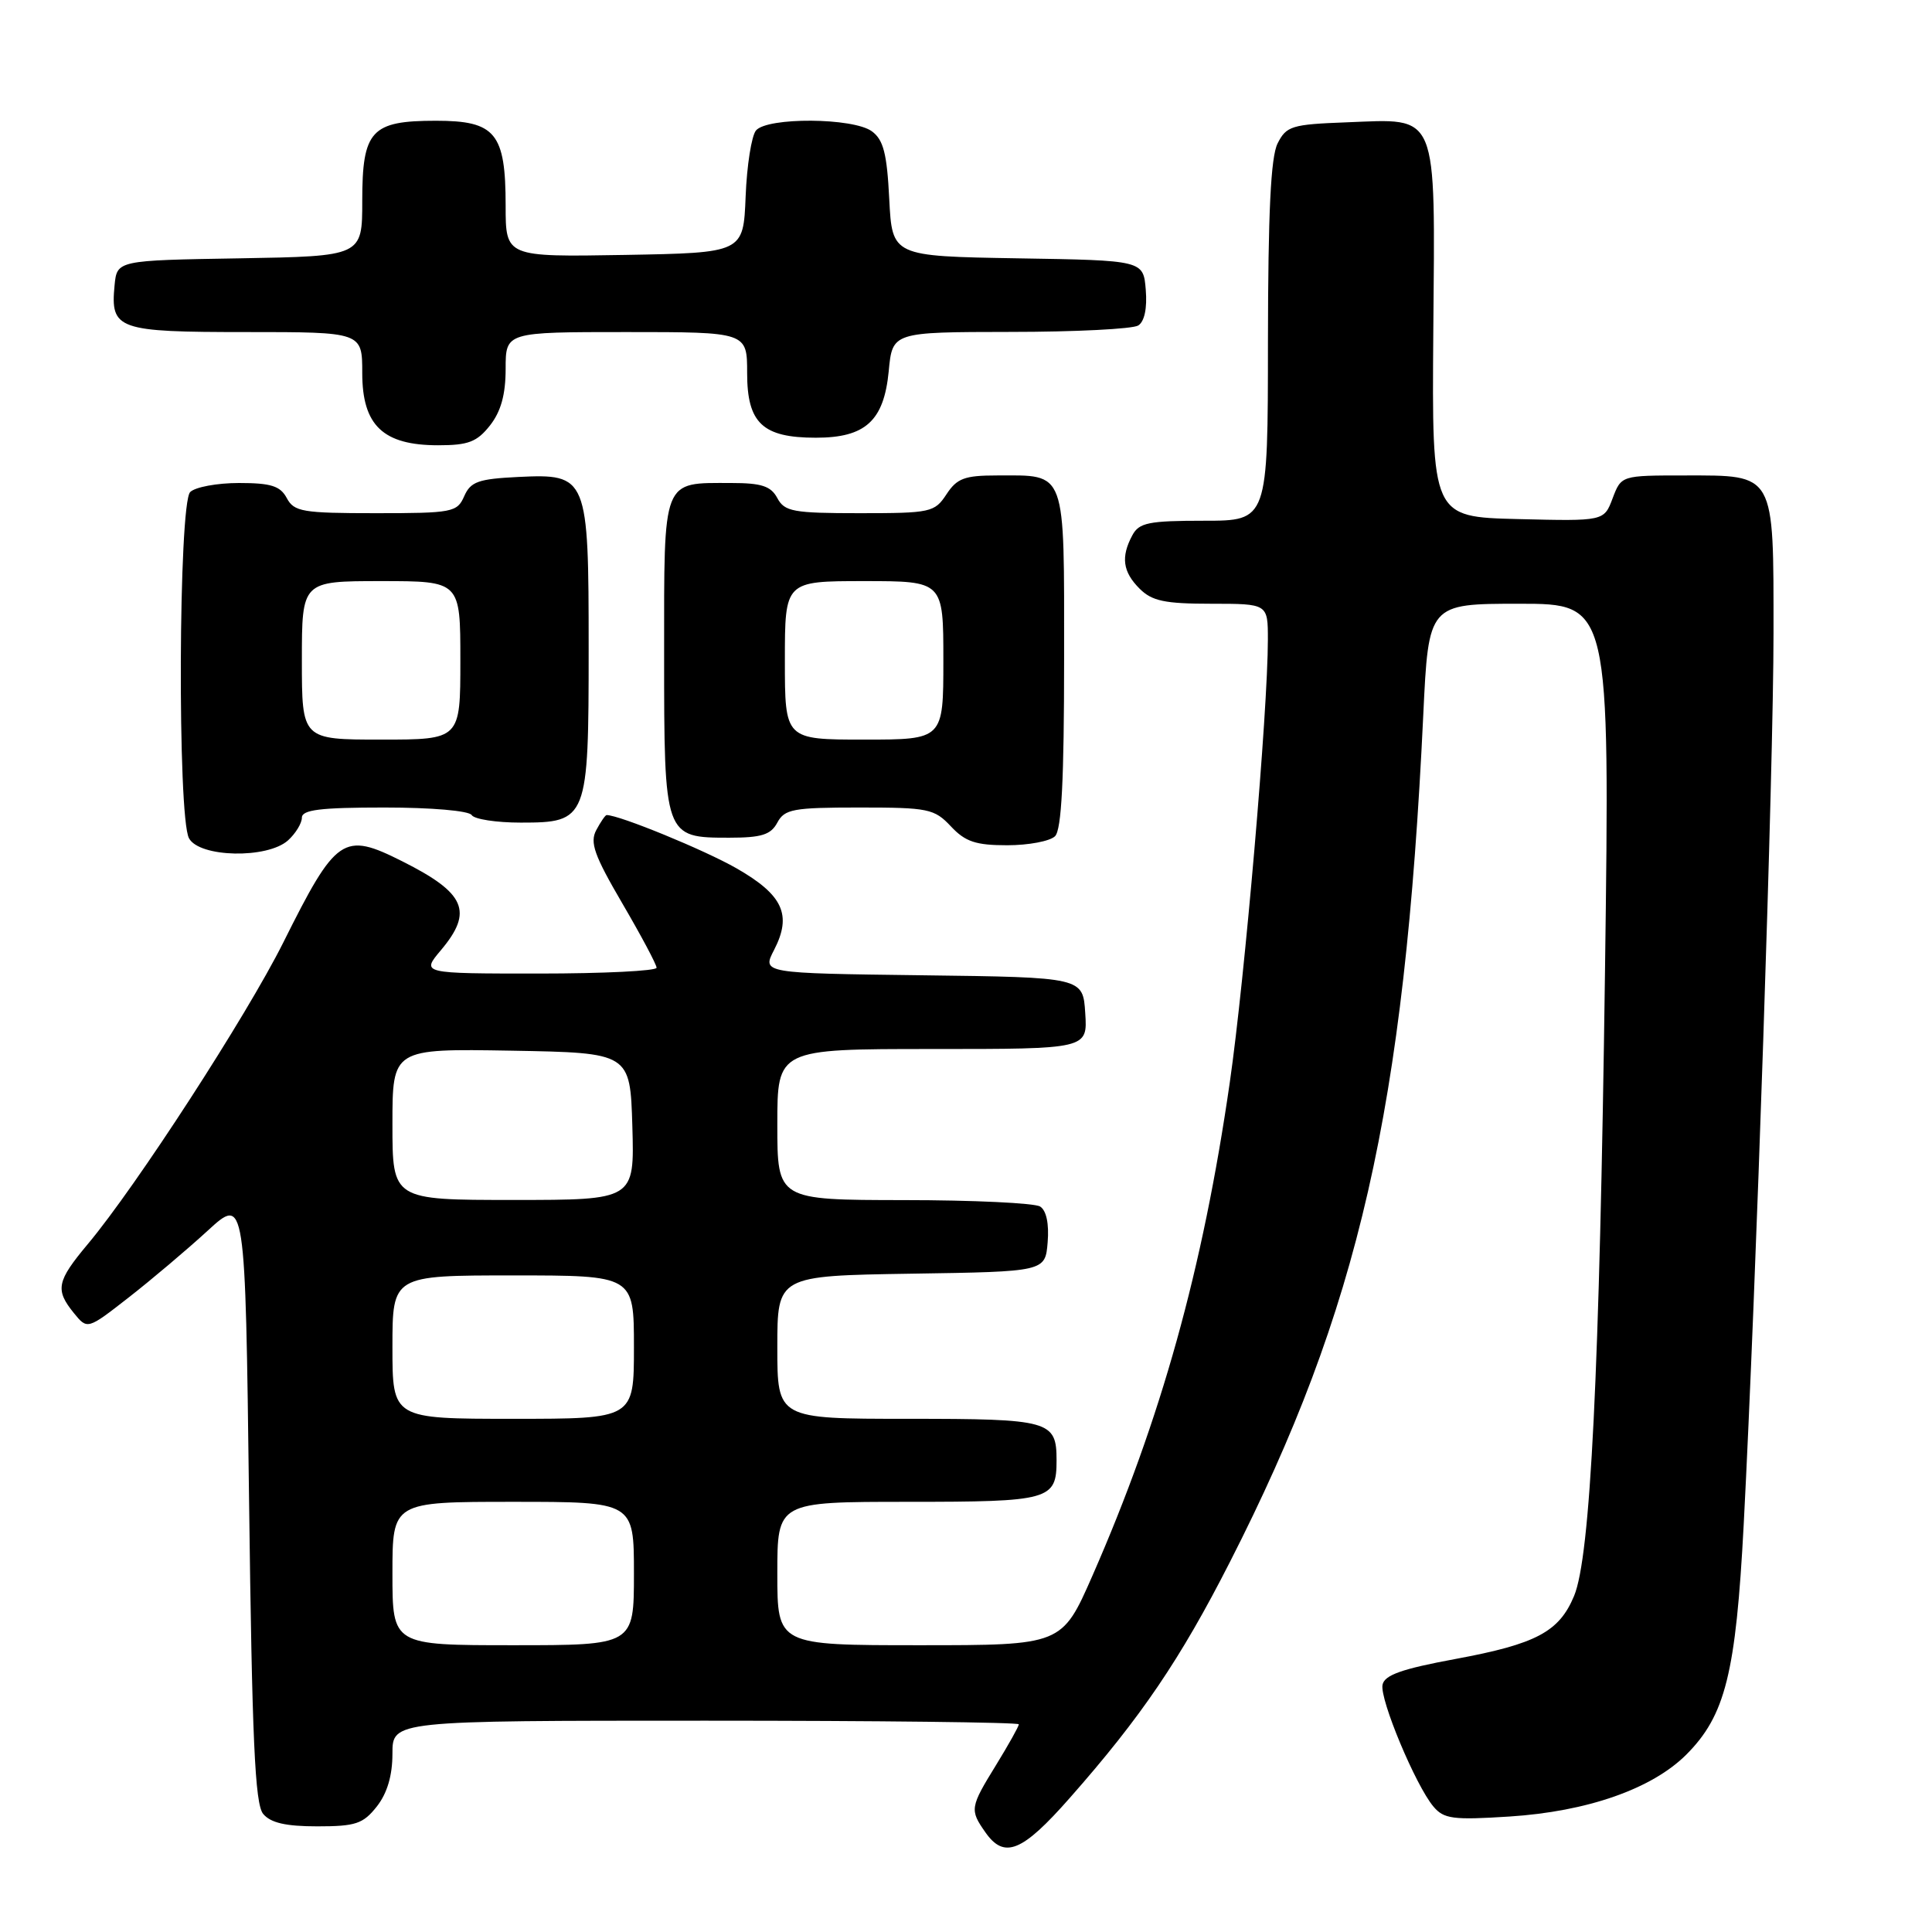 <?xml version="1.0" encoding="UTF-8" standalone="no"?>
<!DOCTYPE svg PUBLIC "-//W3C//DTD SVG 1.1//EN" "http://www.w3.org/Graphics/SVG/1.1/DTD/svg11.dtd" >
<svg xmlns="http://www.w3.org/2000/svg" xmlns:xlink="http://www.w3.org/1999/xlink" version="1.1" viewBox="0 0 256 256">
 <g >
 <path fill="currentColor"
d=" M 141.74 238.25 C 151.20 227.53 156.41 219.85 162.96 206.99 C 180.08 173.41 186.11 147.03 188.59 94.75 C 189.29 80.00 189.29 80.00 201.31 80.00 C 213.32 80.00 213.32 80.00 212.67 128.75 C 211.95 181.97 210.75 206.27 208.57 211.48 C 206.59 216.23 203.55 217.84 192.87 219.82 C 185.74 221.14 183.44 221.95 183.19 223.25 C 182.82 225.19 187.57 236.56 189.93 239.37 C 191.31 241.02 192.52 241.18 200.00 240.70 C 210.32 240.04 218.89 237.04 223.44 232.50 C 228.62 227.31 230.01 221.74 231.05 202.00 C 232.68 170.84 235.00 101.62 235.00 83.90 C 235.00 62.51 235.28 63.00 223.26 63.00 C 214.83 63.00 214.83 63.00 213.68 66.03 C 212.54 69.06 212.54 69.06 201.14 68.78 C 189.73 68.50 189.73 68.50 189.92 43.96 C 190.16 14.43 190.70 15.74 178.40 16.21 C 171.17 16.48 170.45 16.70 169.29 19.00 C 168.38 20.80 168.03 28.15 168.01 45.25 C 168.00 69.00 168.00 69.00 159.54 69.00 C 152.19 69.00 150.93 69.26 150.04 70.93 C 148.50 73.80 148.77 75.77 151.00 78.00 C 152.64 79.64 154.33 80.00 160.50 80.00 C 168.00 80.00 168.00 80.00 168.00 84.75 C 168.00 94.17 164.94 129.70 162.95 143.45 C 159.38 168.19 153.84 188.06 144.77 208.75 C 140.71 218.00 140.71 218.00 121.86 218.00 C 103.00 218.00 103.00 218.00 103.00 208.50 C 103.00 199.00 103.00 199.00 120.30 199.00 C 139.14 199.00 140.00 198.76 140.00 193.50 C 140.00 188.24 139.14 188.00 120.30 188.00 C 103.00 188.00 103.00 188.00 103.00 178.52 C 103.00 169.05 103.00 169.05 120.75 168.77 C 138.50 168.50 138.50 168.50 138.82 164.60 C 139.02 162.16 138.65 160.39 137.82 159.87 C 137.09 159.41 128.96 159.02 119.75 159.02 C 103.00 159.00 103.00 159.00 103.00 149.00 C 103.00 139.00 103.00 139.00 123.55 139.00 C 144.11 139.00 144.11 139.00 143.80 134.25 C 143.50 129.50 143.50 129.50 122.23 129.23 C 100.97 128.96 100.97 128.96 102.57 125.87 C 104.97 121.22 103.75 118.58 97.58 115.05 C 93.33 112.62 82.07 108.00 80.38 108.00 C 80.21 108.00 79.59 108.90 79.01 109.99 C 78.13 111.63 78.74 113.34 82.47 119.72 C 84.96 123.98 87.00 127.81 87.00 128.23 C 87.00 128.65 79.98 129.00 71.41 129.00 C 55.82 129.00 55.82 129.00 58.41 125.92 C 62.75 120.77 61.70 118.34 53.29 114.12 C 45.47 110.19 44.56 110.81 37.52 124.92 C 32.65 134.65 18.03 157.22 11.64 164.84 C 7.51 169.78 7.28 170.89 9.79 173.99 C 11.58 176.19 11.58 176.19 17.04 171.93 C 20.04 169.59 24.75 165.61 27.50 163.09 C 32.50 158.50 32.50 158.50 33.00 198.60 C 33.40 230.55 33.78 239.03 34.87 240.35 C 35.86 241.54 37.87 242.00 42.05 242.00 C 47.13 242.00 48.11 241.67 49.93 239.37 C 51.31 237.61 52.00 235.27 52.00 232.37 C 52.00 228.00 52.00 228.00 93.50 228.00 C 116.33 228.00 135.00 228.22 135.00 228.48 C 135.00 228.75 133.65 231.16 132.00 233.85 C 128.53 239.48 128.48 239.81 130.56 242.78 C 133.07 246.37 135.43 245.42 141.74 238.25 Z  M 38.17 111.35 C 39.18 110.43 40.00 109.08 40.00 108.35 C 40.00 107.30 42.44 107.00 50.94 107.00 C 57.16 107.00 62.15 107.43 62.50 108.00 C 62.84 108.55 65.77 109.00 69.00 109.00 C 77.85 109.00 78.00 108.61 78.00 86.00 C 78.00 63.11 77.86 62.76 68.66 63.20 C 63.38 63.46 62.36 63.82 61.51 65.75 C 60.58 67.88 59.96 68.00 49.80 68.00 C 40.09 68.00 38.97 67.81 38.00 66.00 C 37.14 64.39 35.91 64.00 31.66 64.00 C 28.77 64.00 25.86 64.54 25.20 65.20 C 23.65 66.75 23.50 108.20 25.04 111.07 C 26.41 113.63 35.43 113.82 38.17 111.35 Z  M 139.80 110.80 C 140.66 109.94 141.00 103.32 141.00 87.34 C 141.00 61.93 141.39 63.00 132.09 63.00 C 127.81 63.00 126.80 63.38 125.41 65.50 C 123.84 67.89 123.32 68.00 113.92 68.00 C 105.09 68.00 103.96 67.79 103.00 66.00 C 102.15 64.41 100.91 64.00 96.90 64.00 C 87.67 64.00 88.00 63.15 88.00 86.71 C 88.00 110.93 88.02 111.00 96.62 111.00 C 100.91 111.00 102.14 110.61 103.00 109.00 C 103.96 107.21 105.09 107.00 113.86 107.00 C 123.01 107.00 123.80 107.16 126.00 109.50 C 127.91 111.54 129.30 112.00 133.47 112.00 C 136.29 112.00 139.14 111.46 139.80 110.80 Z  M 64.93 56.37 C 66.38 54.52 67.00 52.27 67.00 48.87 C 67.00 44.00 67.00 44.00 83.00 44.00 C 99.00 44.00 99.00 44.00 99.00 49.44 C 99.00 56.07 101.05 58.00 108.11 58.00 C 114.68 58.00 117.12 55.77 117.76 49.19 C 118.25 44.00 118.25 44.00 133.88 43.98 C 142.47 43.98 150.09 43.59 150.82 43.13 C 151.65 42.61 152.02 40.84 151.82 38.40 C 151.50 34.50 151.50 34.50 134.86 34.23 C 118.22 33.95 118.22 33.95 117.83 26.38 C 117.53 20.35 117.06 18.52 115.53 17.40 C 113.05 15.58 101.66 15.51 100.17 17.29 C 99.58 18.01 98.96 21.94 98.80 26.04 C 98.50 33.50 98.50 33.50 82.75 33.78 C 67.00 34.05 67.00 34.05 67.00 27.25 C 67.00 17.63 65.66 16.00 57.77 16.00 C 49.18 16.00 48.00 17.28 48.00 26.63 C 48.00 33.95 48.00 33.95 31.75 34.23 C 15.50 34.50 15.50 34.50 15.18 37.82 C 14.62 43.67 15.55 44.00 32.62 44.00 C 48.00 44.00 48.00 44.00 48.00 49.43 C 48.00 56.38 50.76 59.00 58.06 59.00 C 62.05 59.00 63.20 58.56 64.93 56.37 Z  M 52.00 208.50 C 52.00 199.00 52.00 199.00 68.00 199.00 C 84.00 199.00 84.00 199.00 84.00 208.50 C 84.00 218.00 84.00 218.00 68.00 218.00 C 52.00 218.00 52.00 218.00 52.00 208.50 Z  M 52.00 178.50 C 52.00 169.00 52.00 169.00 68.00 169.00 C 84.00 169.00 84.00 169.00 84.00 178.50 C 84.00 188.00 84.00 188.00 68.00 188.00 C 52.00 188.00 52.00 188.00 52.00 178.50 Z  M 52.00 148.97 C 52.00 138.95 52.00 138.95 67.75 139.22 C 83.50 139.50 83.50 139.50 83.79 149.25 C 84.07 159.00 84.07 159.00 68.04 159.00 C 52.00 159.00 52.00 159.00 52.00 148.97 Z  M 40.00 87.50 C 40.00 77.00 40.00 77.00 50.50 77.00 C 61.00 77.00 61.00 77.00 61.00 87.50 C 61.00 98.00 61.00 98.00 50.50 98.00 C 40.00 98.00 40.00 98.00 40.00 87.50 Z  M 104.00 87.50 C 104.00 77.00 104.00 77.00 114.50 77.00 C 125.00 77.00 125.00 77.00 125.00 87.50 C 125.00 98.00 125.00 98.00 114.50 98.00 C 104.00 98.00 104.00 98.00 104.00 87.50 Z "/>
</g>
</svg>